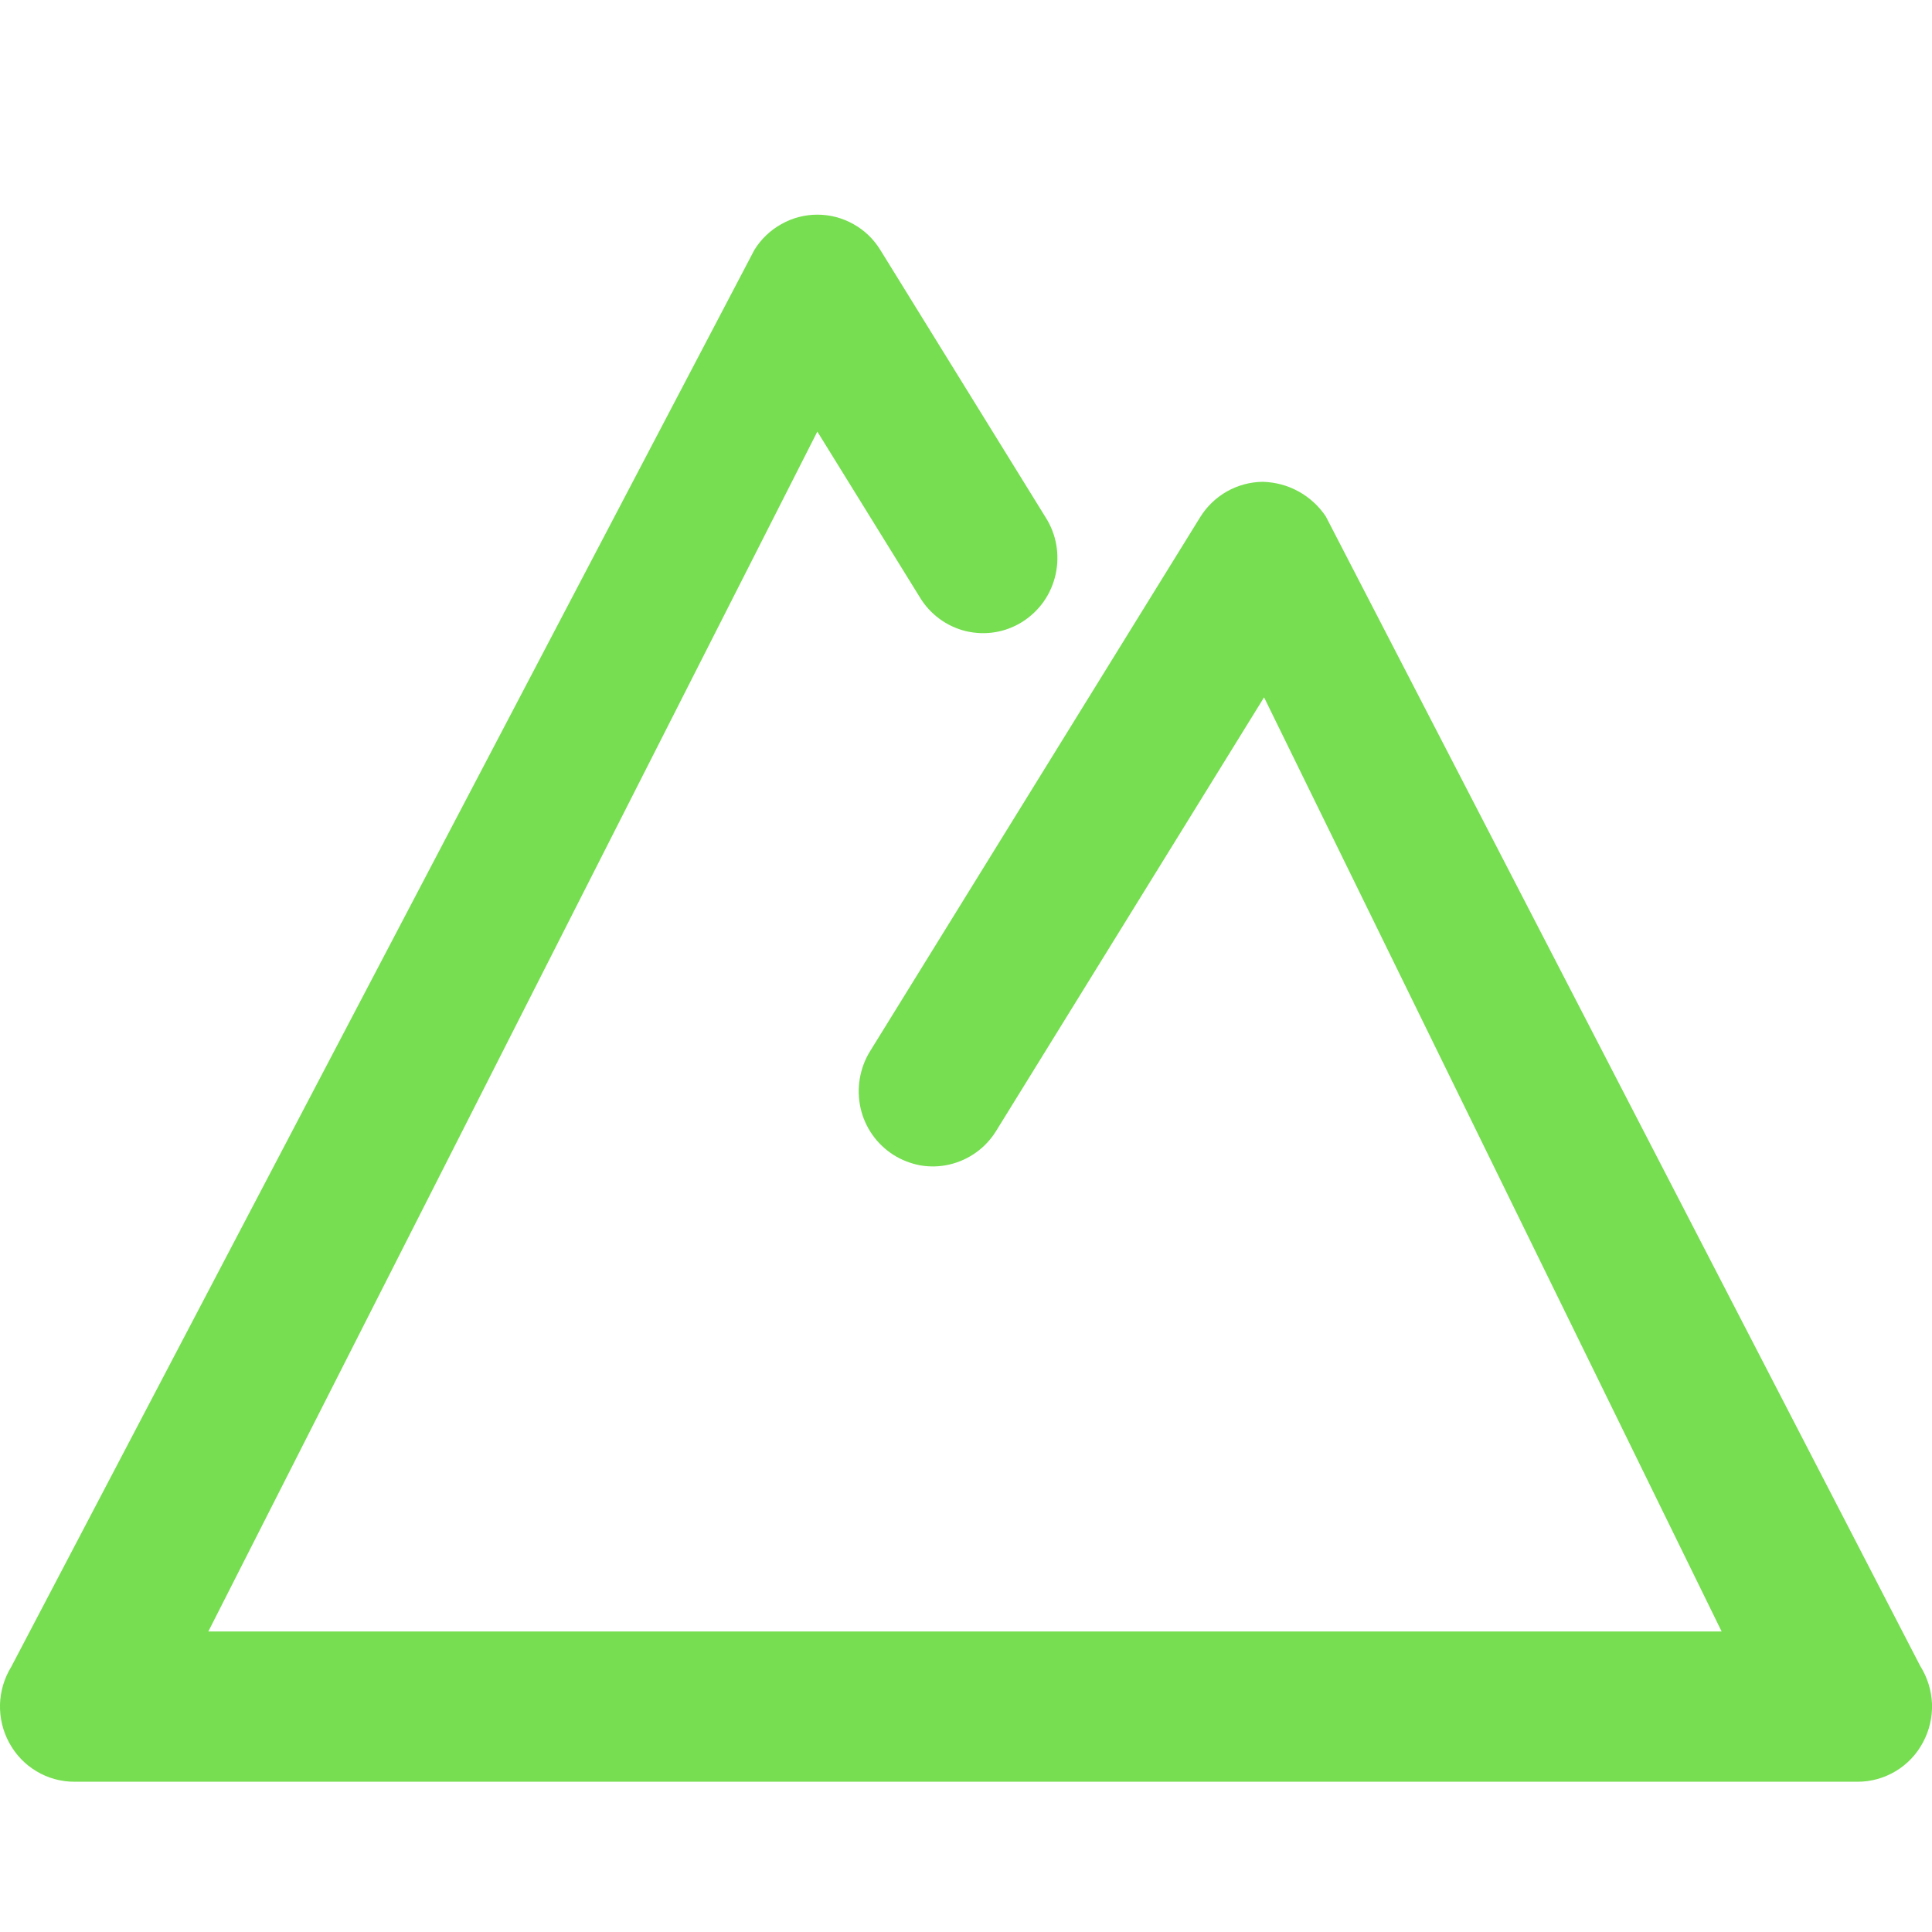 <svg width="18" height="18" viewBox="0 0 18 18" fill="none" xmlns="http://www.w3.org/2000/svg">
<path d="M17.89 15.521L12.352 4.811C12.286 4.713 12.199 4.634 12.097 4.578C11.995 4.522 11.881 4.492 11.765 4.489C11.648 4.49 11.534 4.521 11.432 4.578C11.33 4.636 11.244 4.718 11.182 4.818L8.105 9.796C8.057 9.874 8.025 9.961 8.01 10.052C7.995 10.142 7.998 10.235 8.018 10.325C8.038 10.414 8.076 10.499 8.129 10.574C8.182 10.649 8.249 10.712 8.326 10.761C8.403 10.809 8.489 10.842 8.578 10.858C8.668 10.873 8.76 10.87 8.848 10.849C9.027 10.807 9.183 10.695 9.28 10.538L11.777 6.497L16.04 15.2H1.941L7.615 4.021L8.567 5.56C8.614 5.64 8.677 5.709 8.751 5.764C8.825 5.819 8.909 5.858 8.998 5.88C9.088 5.901 9.18 5.905 9.271 5.89C9.362 5.875 9.448 5.842 9.526 5.793C9.604 5.743 9.672 5.679 9.725 5.603C9.778 5.527 9.815 5.442 9.835 5.351C9.855 5.26 9.857 5.167 9.841 5.075C9.825 4.984 9.791 4.897 9.741 4.819L8.202 2.329C8.14 2.228 8.054 2.145 7.951 2.088C7.848 2.03 7.733 2 7.615 2C7.498 2 7.382 2.03 7.28 2.088C7.177 2.145 7.09 2.228 7.028 2.329L0.105 15.529C0.04 15.635 0.003 15.757 0 15.882C-0.003 16.007 0.027 16.13 0.087 16.239C0.147 16.349 0.234 16.44 0.341 16.503C0.447 16.567 0.569 16.6 0.692 16.6H17.308C17.432 16.6 17.554 16.566 17.661 16.502C17.768 16.438 17.856 16.346 17.915 16.235C17.975 16.125 18.004 16 18 15.875C17.995 15.749 17.957 15.627 17.89 15.521Z" fill="#76DE50"/>
</svg>
